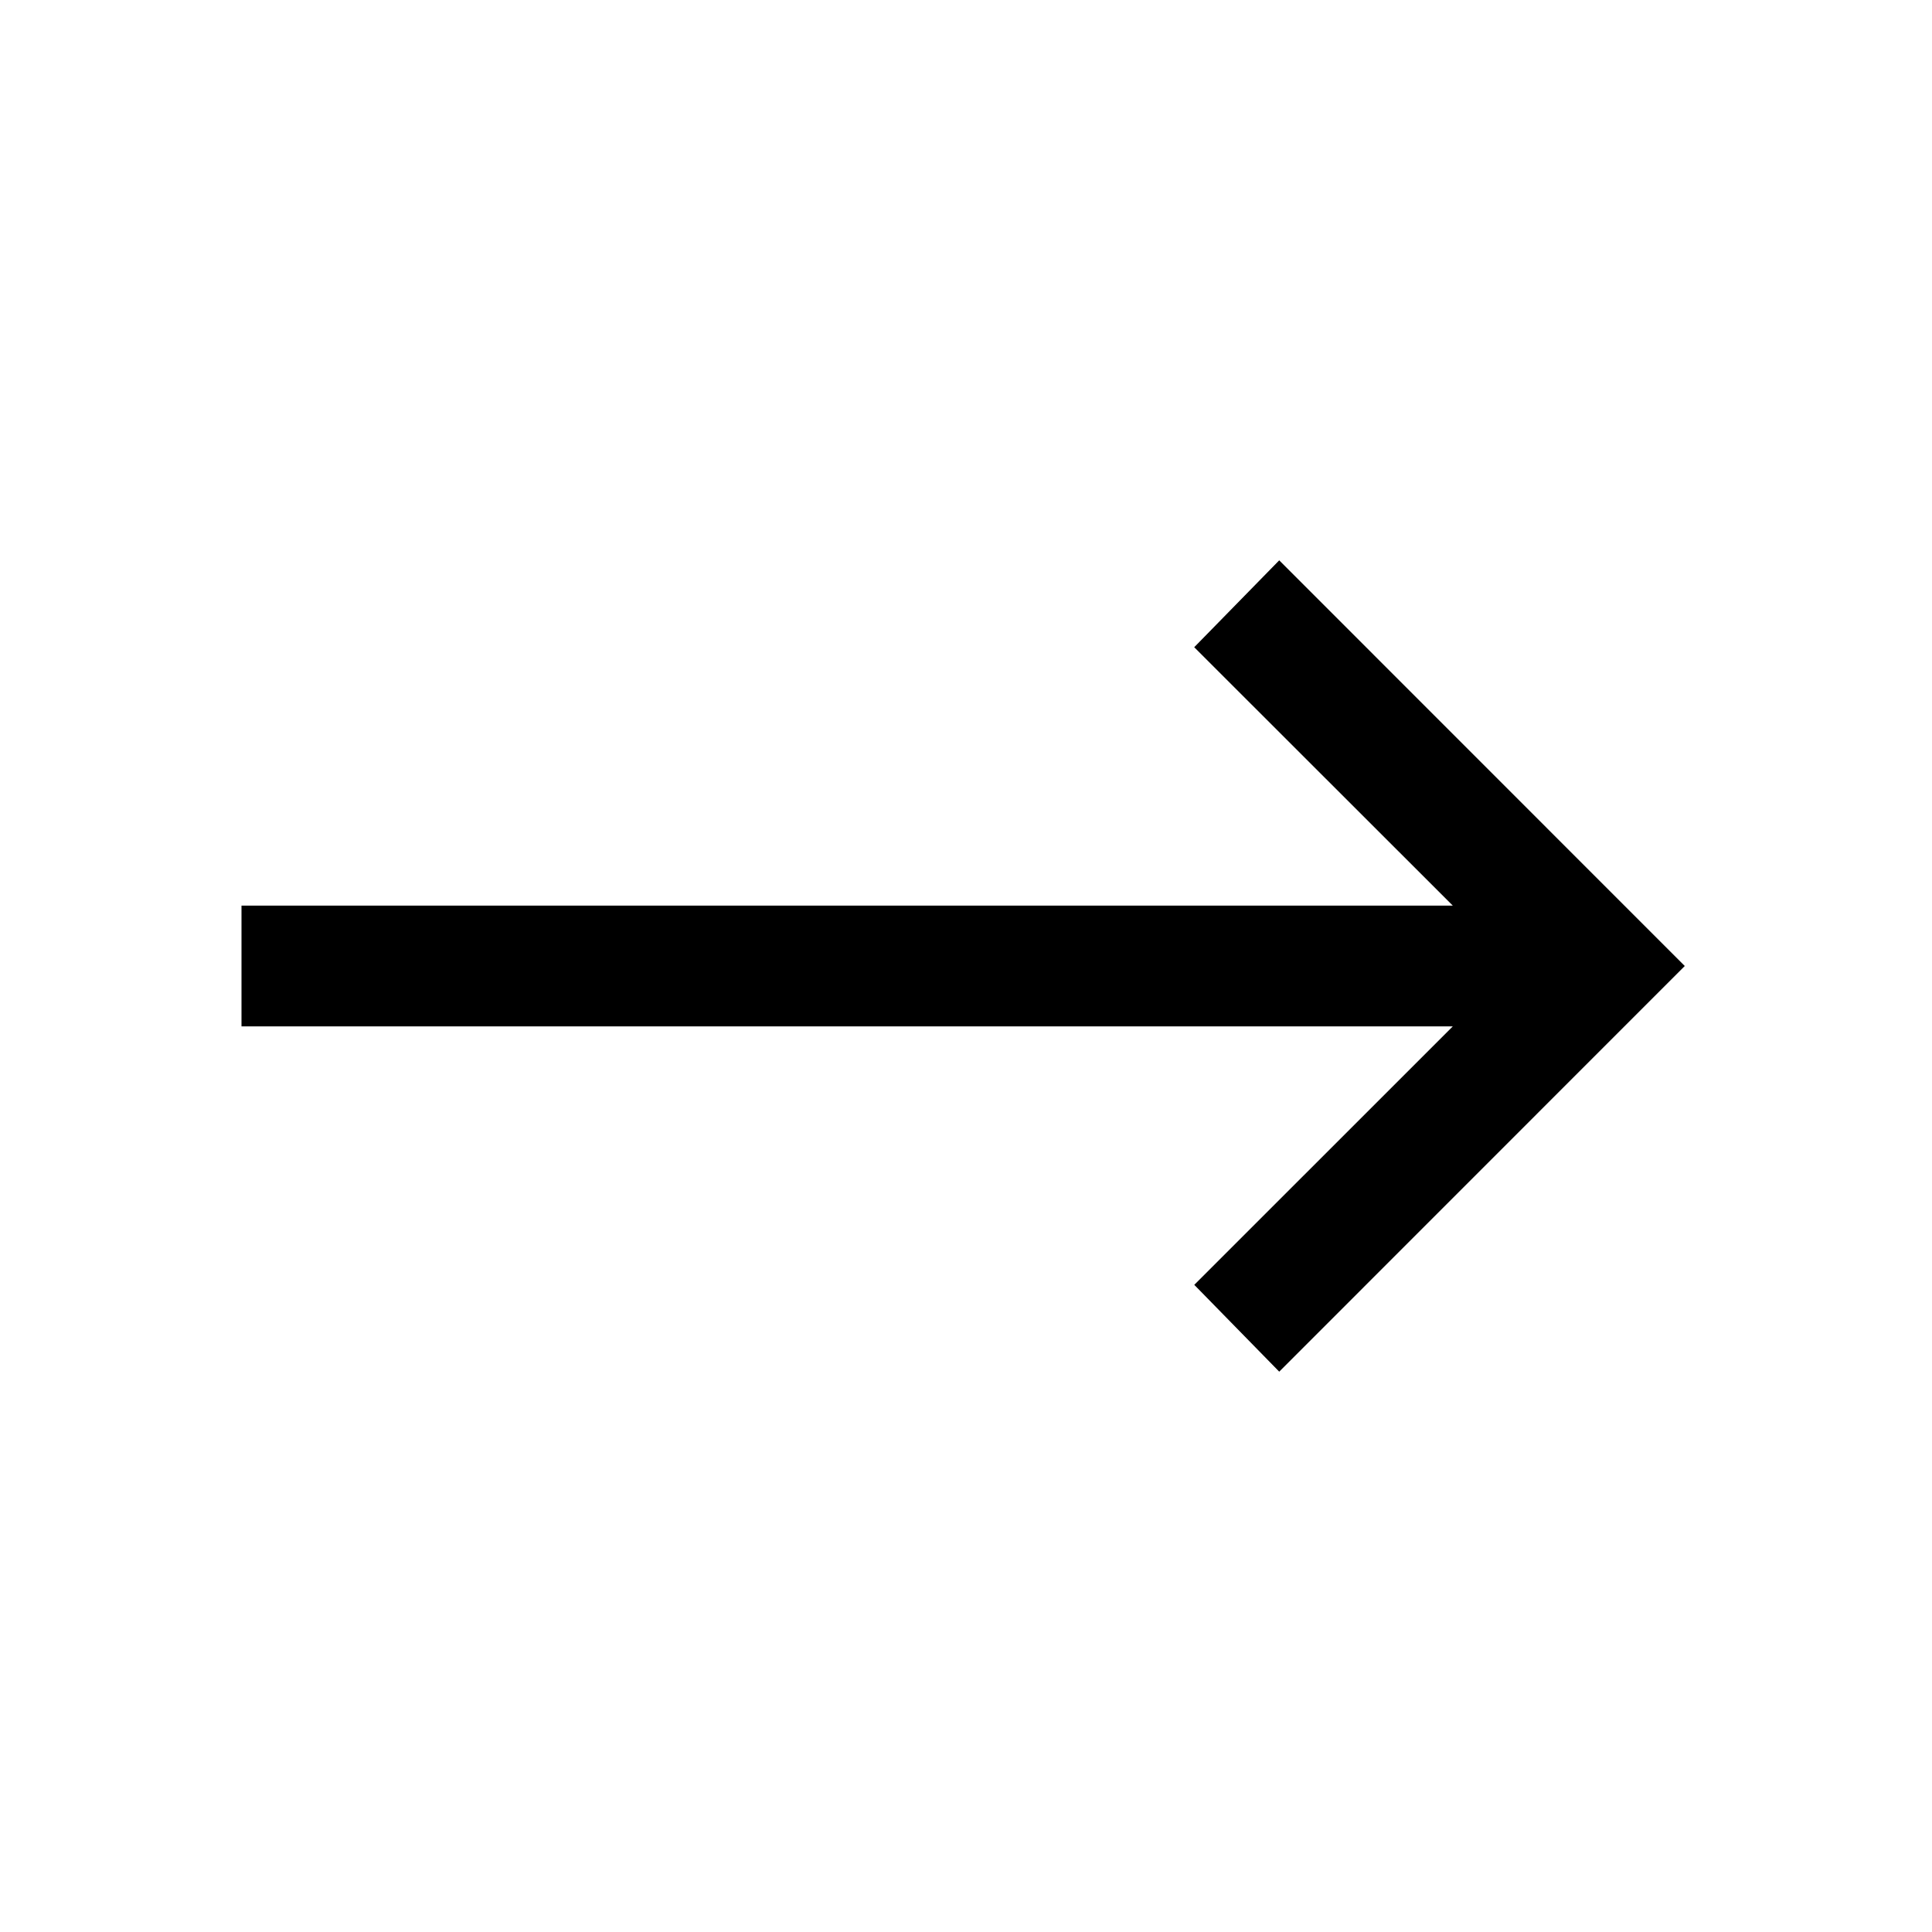 <svg xmlns="http://www.w3.org/2000/svg" width="1em" height="1em" viewBox="0 0 32 32"><path fill="currentColor" d="M21.188 9.281L19.78 10.72L24.063 15H4v2h20.063l-4.282 4.281l1.407 1.438L27.905 16z"/></svg>